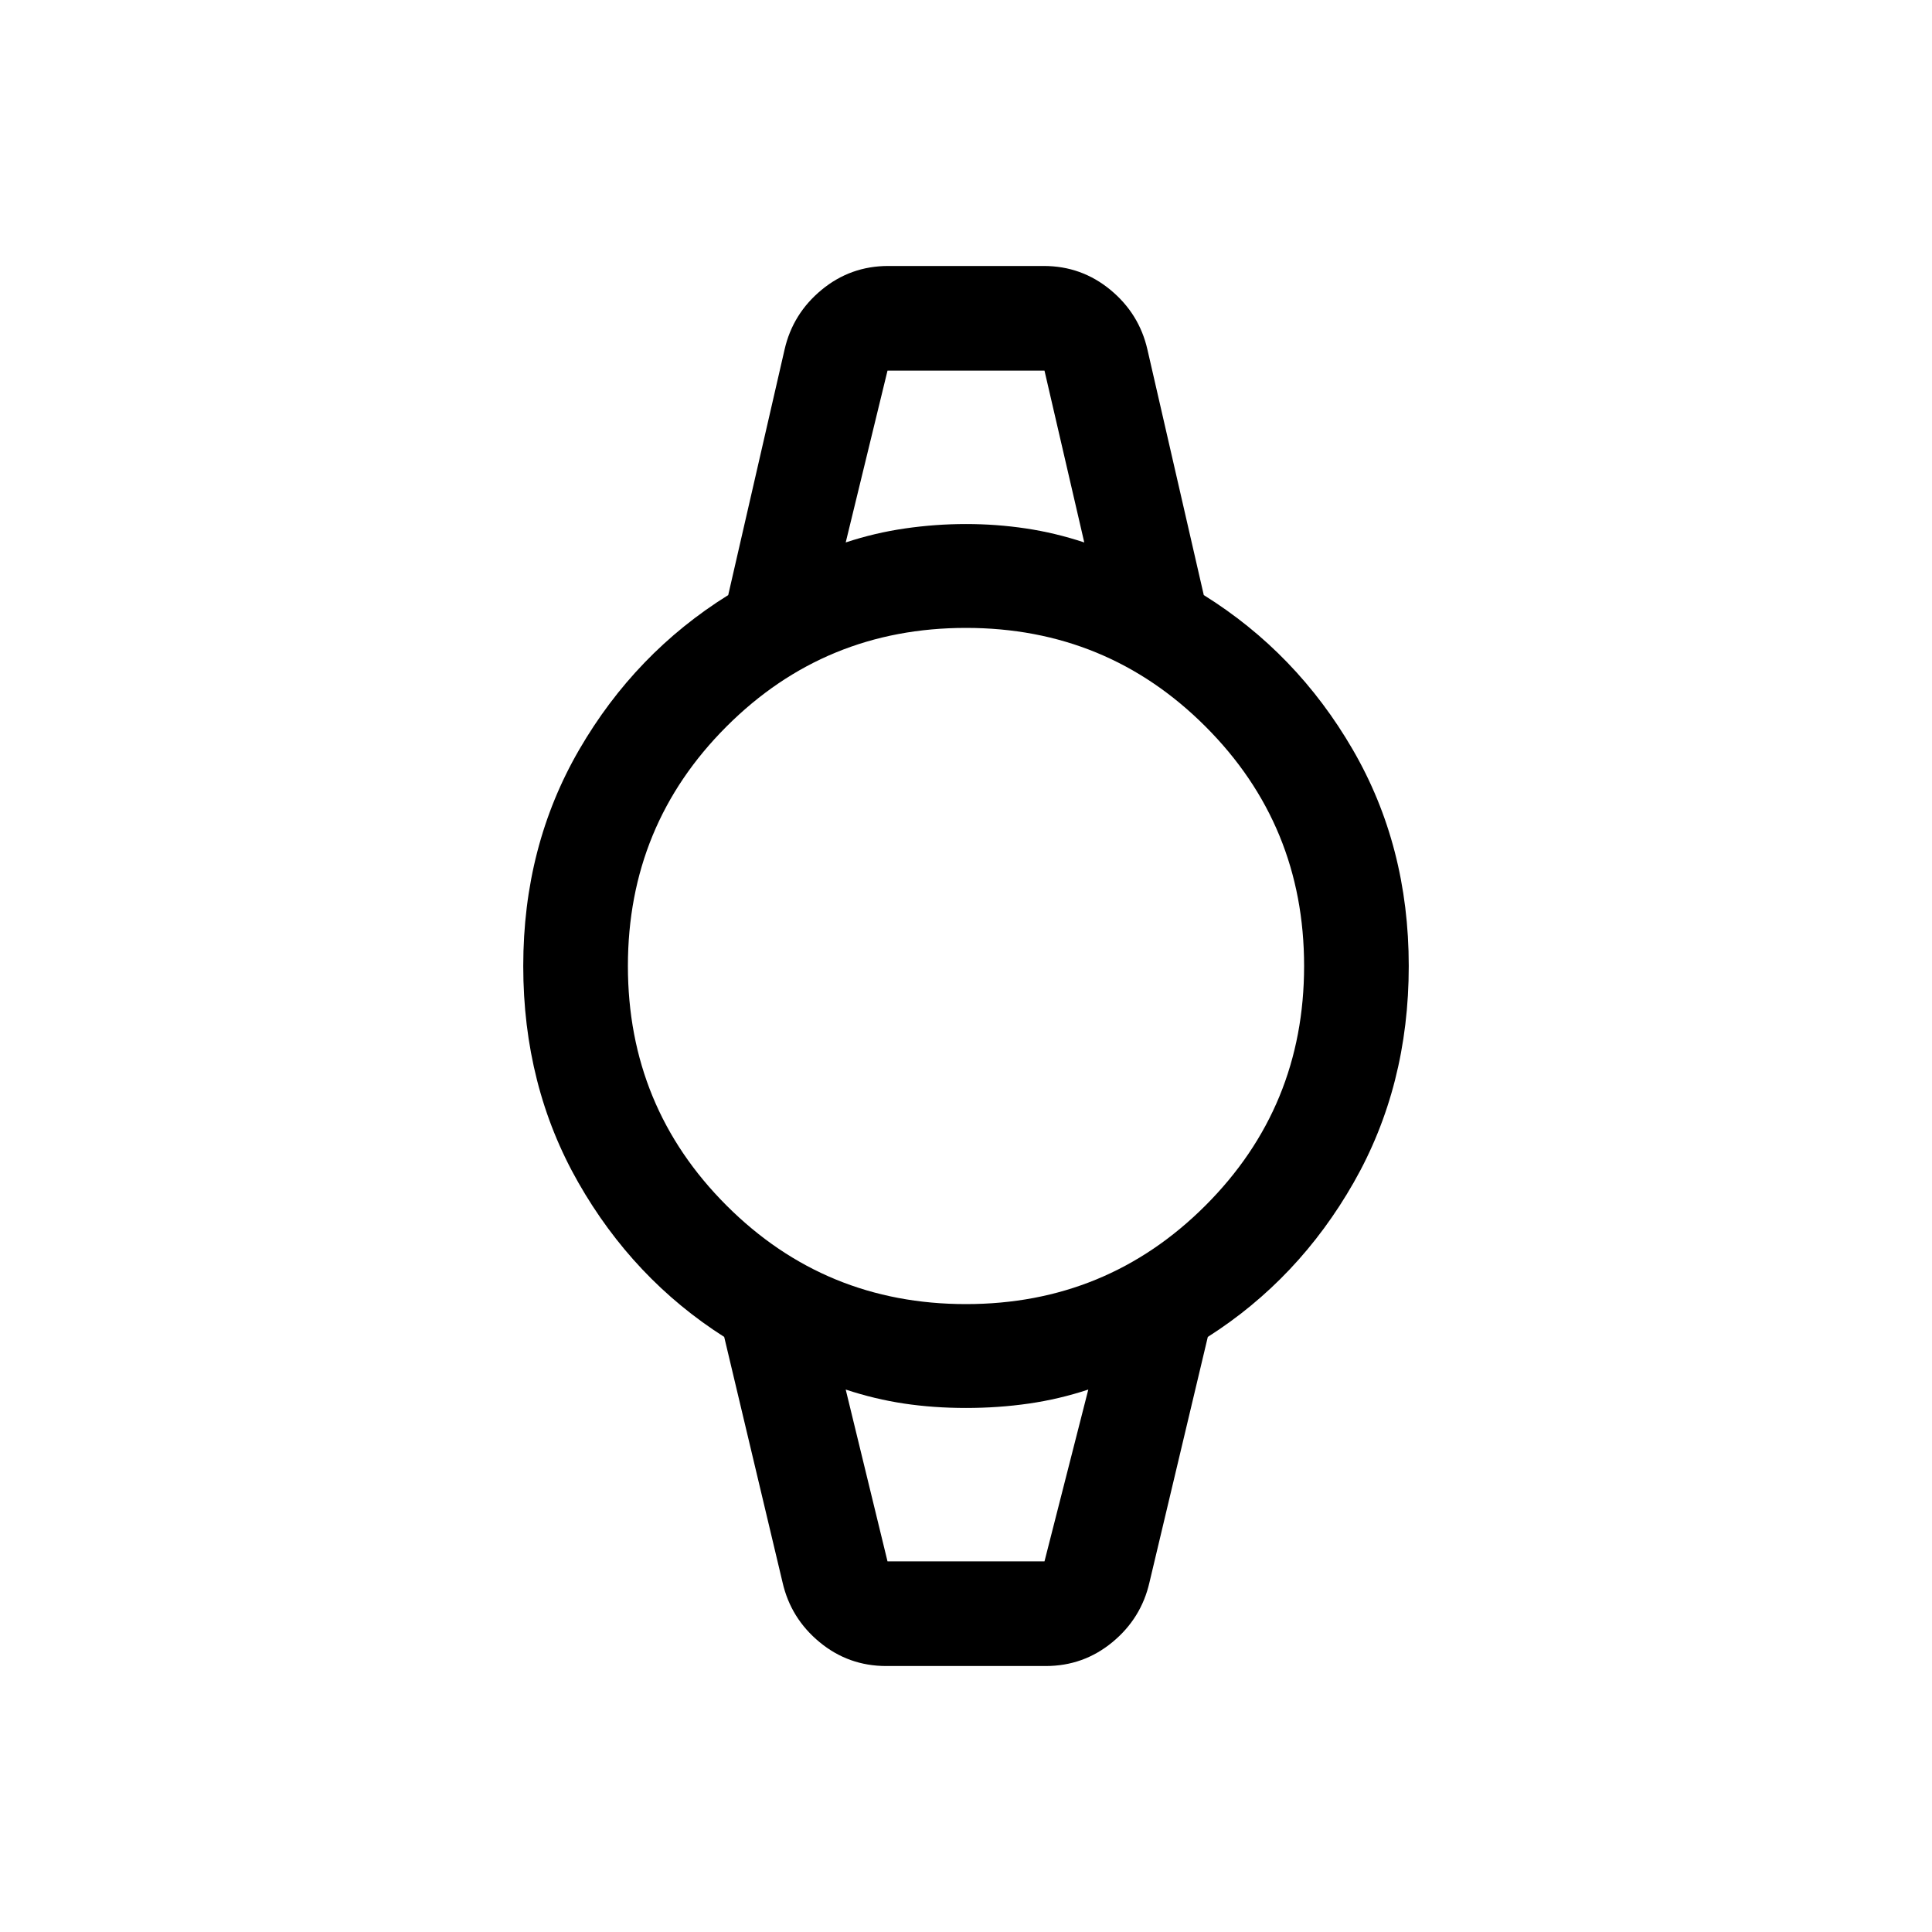 <svg viewBox="0 -960 960 960"><path d="M440.38-132.16q-18.76 0-33.11-11.84-14.34-11.83-18.42-29.69l-29-122q-45.16-28.77-72.5-76.73Q260-420.38 260-480t27.85-107.58q27.84-47.96 74-76.73l28-122q4.08-17.86 18.42-29.69 14.35-11.84 33.11-11.84h77.24q18.76 0 33.11 11.84 14.34 11.83 18.42 29.69l28 122q46.16 28.77 74 76.73Q700-539.62 700-480t-27.35 107.58q-27.34 47.96-72.5 76.73l-29 122q-4.08 17.86-18.42 29.69-14.35 11.84-33.11 11.84h-79.24ZM480-312q70 0 119-49t49-119q0-70-49-119t-119-49q-70 0-119 49t-49 119q0 70 49 119t119 49Zm-59.77-378.46q14.39-4.77 29.51-6.96 15.13-2.19 30.26-2.19t29.76 2.19q14.62 2.19 29.01 6.96L519-775.84h-78l-20.77 85.38ZM441-184.16h78l21.77-85.38q-14.39 4.77-29.51 6.96-15.13 2.19-31.26 2.19-16.13 0-30.76-2.19-14.62-2.19-29.01-6.96L441-184.16Zm-20.77-591.68H538.77 420.23ZM441-184.16h-20.77H540.77 441Z"/></svg>